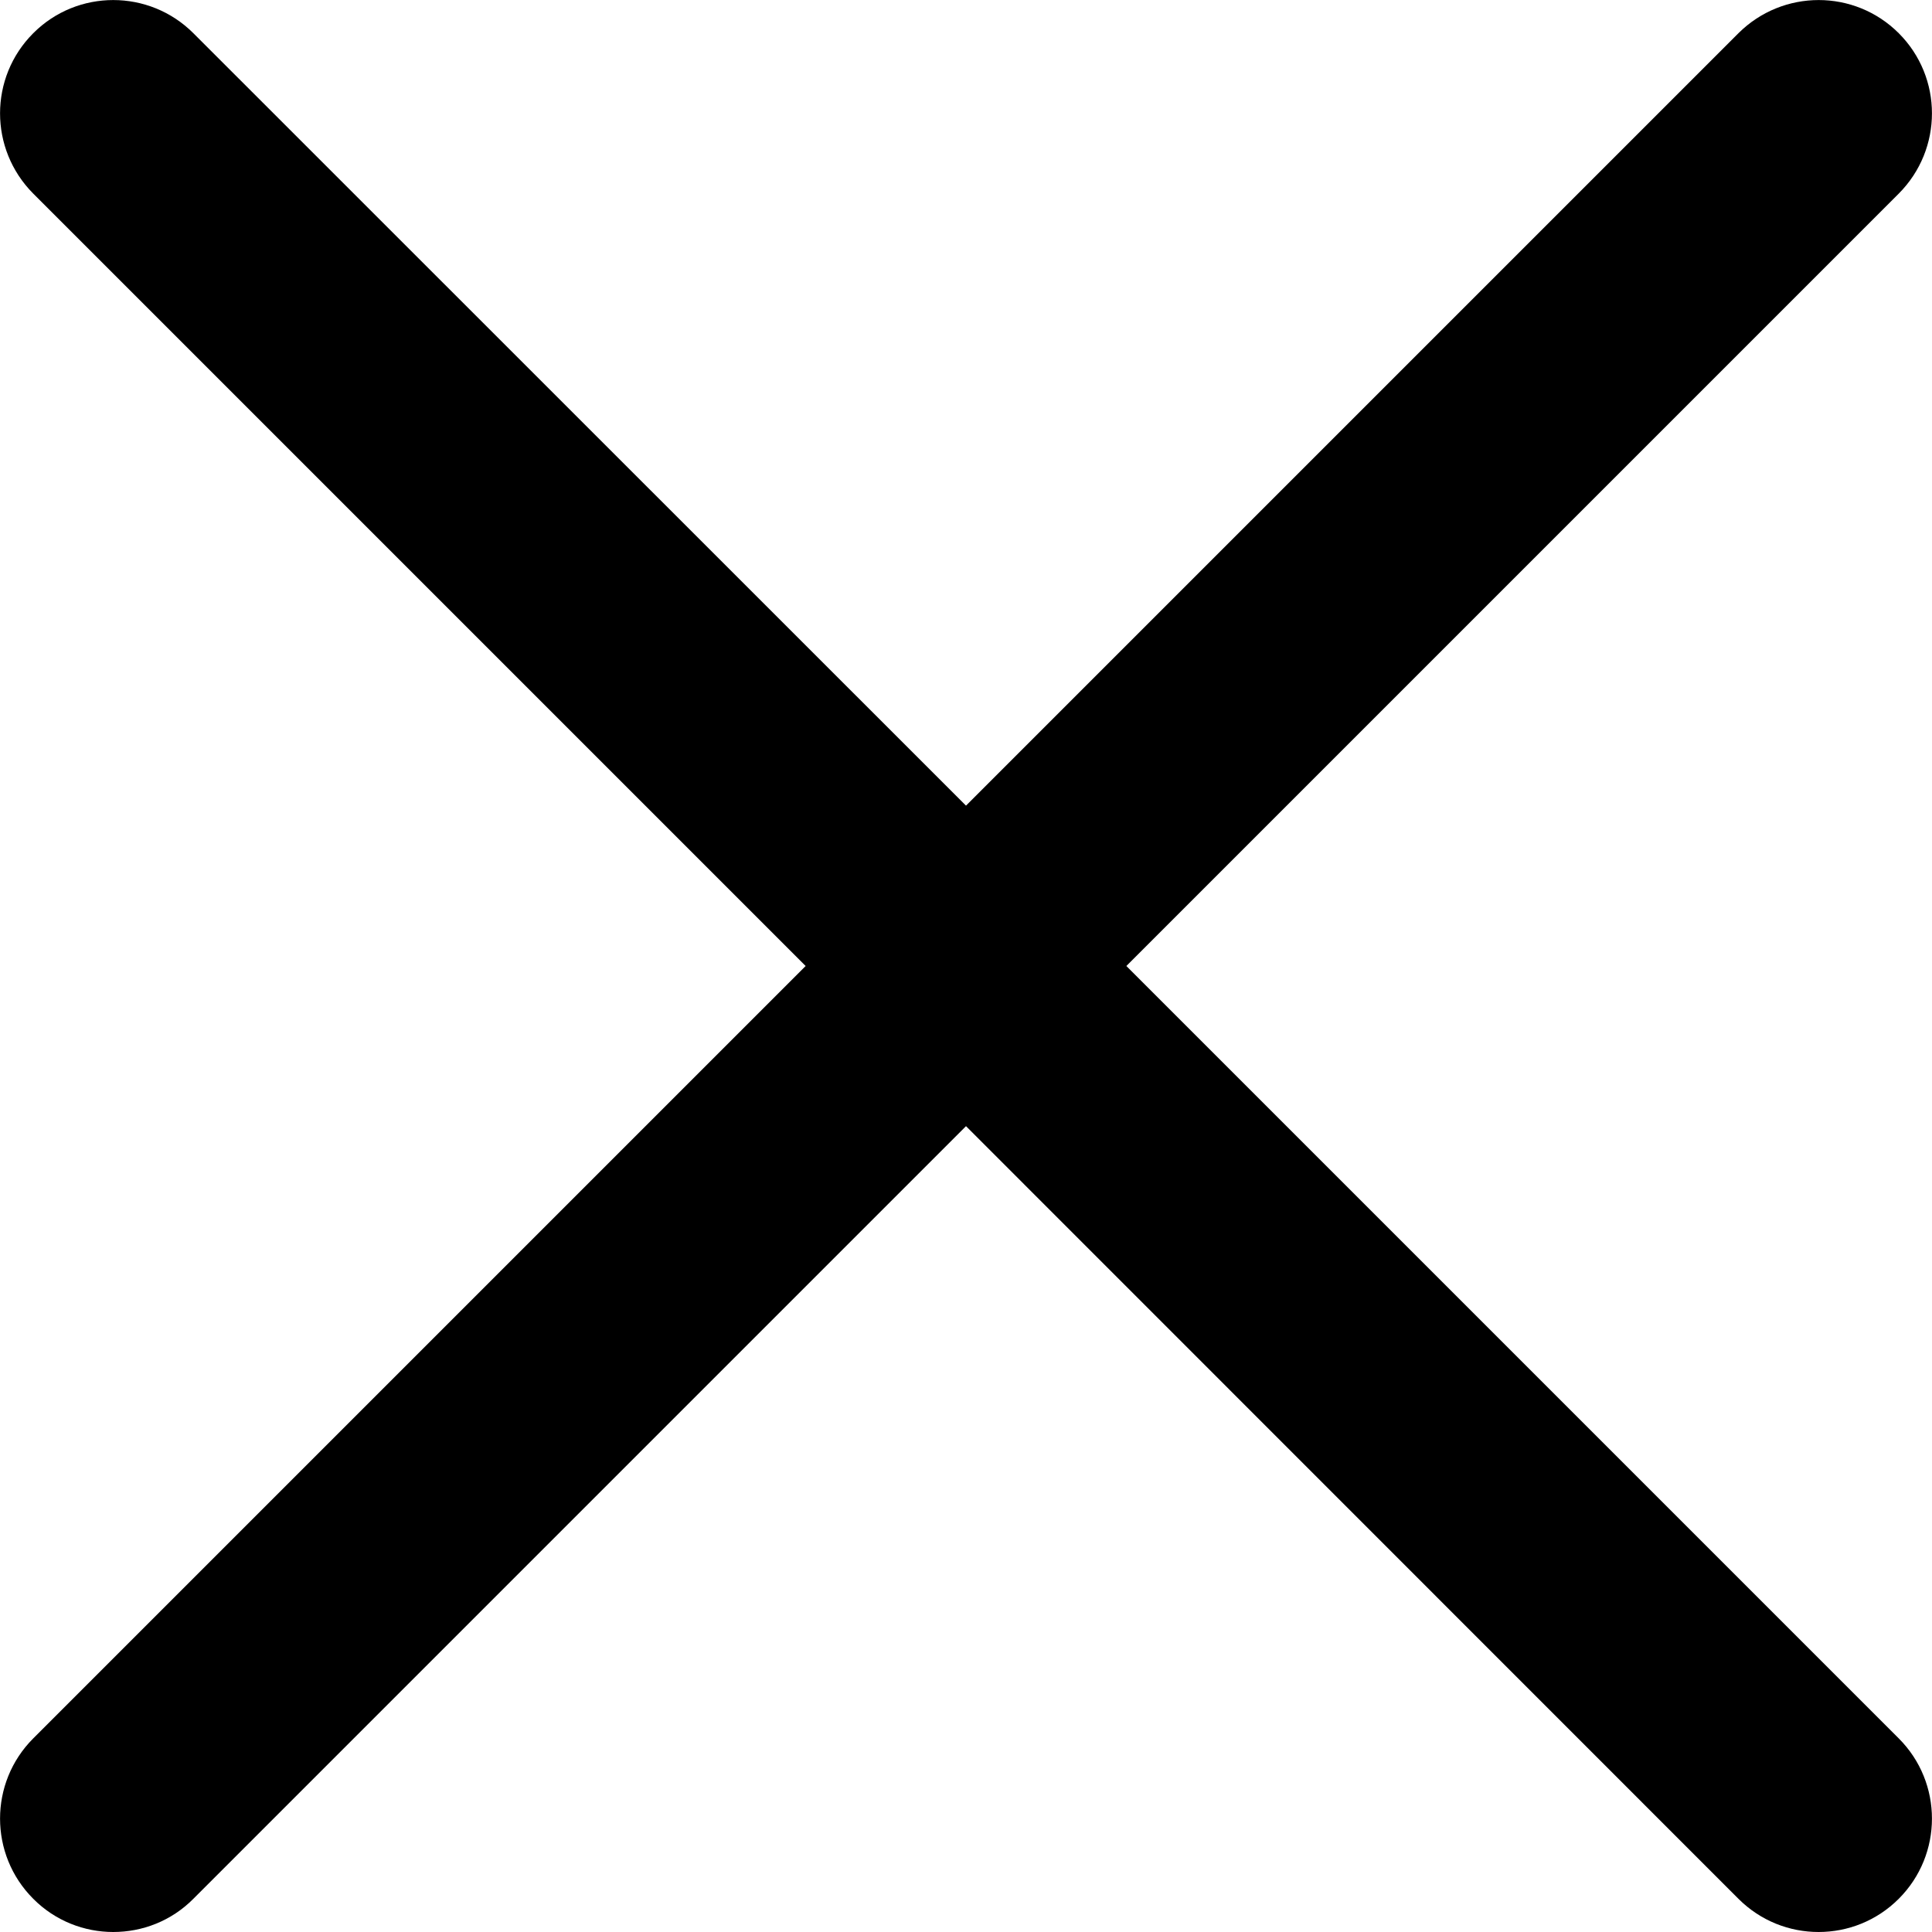 <svg width="10" height="10" viewBox="0 0 10 10" fill="none" xmlns="http://www.w3.org/2000/svg">
<path d="M5.83 5L9.828 1.002C10.057 0.772 10.057 0.401 9.828 0.172C9.599 -0.057 9.228 -0.057 8.998 0.172L5 4.17L1.001 0.172C0.772 -0.057 0.4 -0.057 0.172 0.172C-0.057 0.401 -0.057 0.772 0.172 1.002L4.17 5L0.172 8.998C-0.057 9.227 -0.057 9.599 0.172 9.828C0.286 9.943 0.437 10 0.586 10C0.737 10 0.887 9.943 1.001 9.828L5 5.829L8.998 9.828C9.113 9.943 9.263 10 9.413 10C9.563 10 9.713 9.943 9.828 9.828C10.057 9.599 10.057 9.227 9.828 8.998L5.83 5Z" fill="black"/>
</svg>

